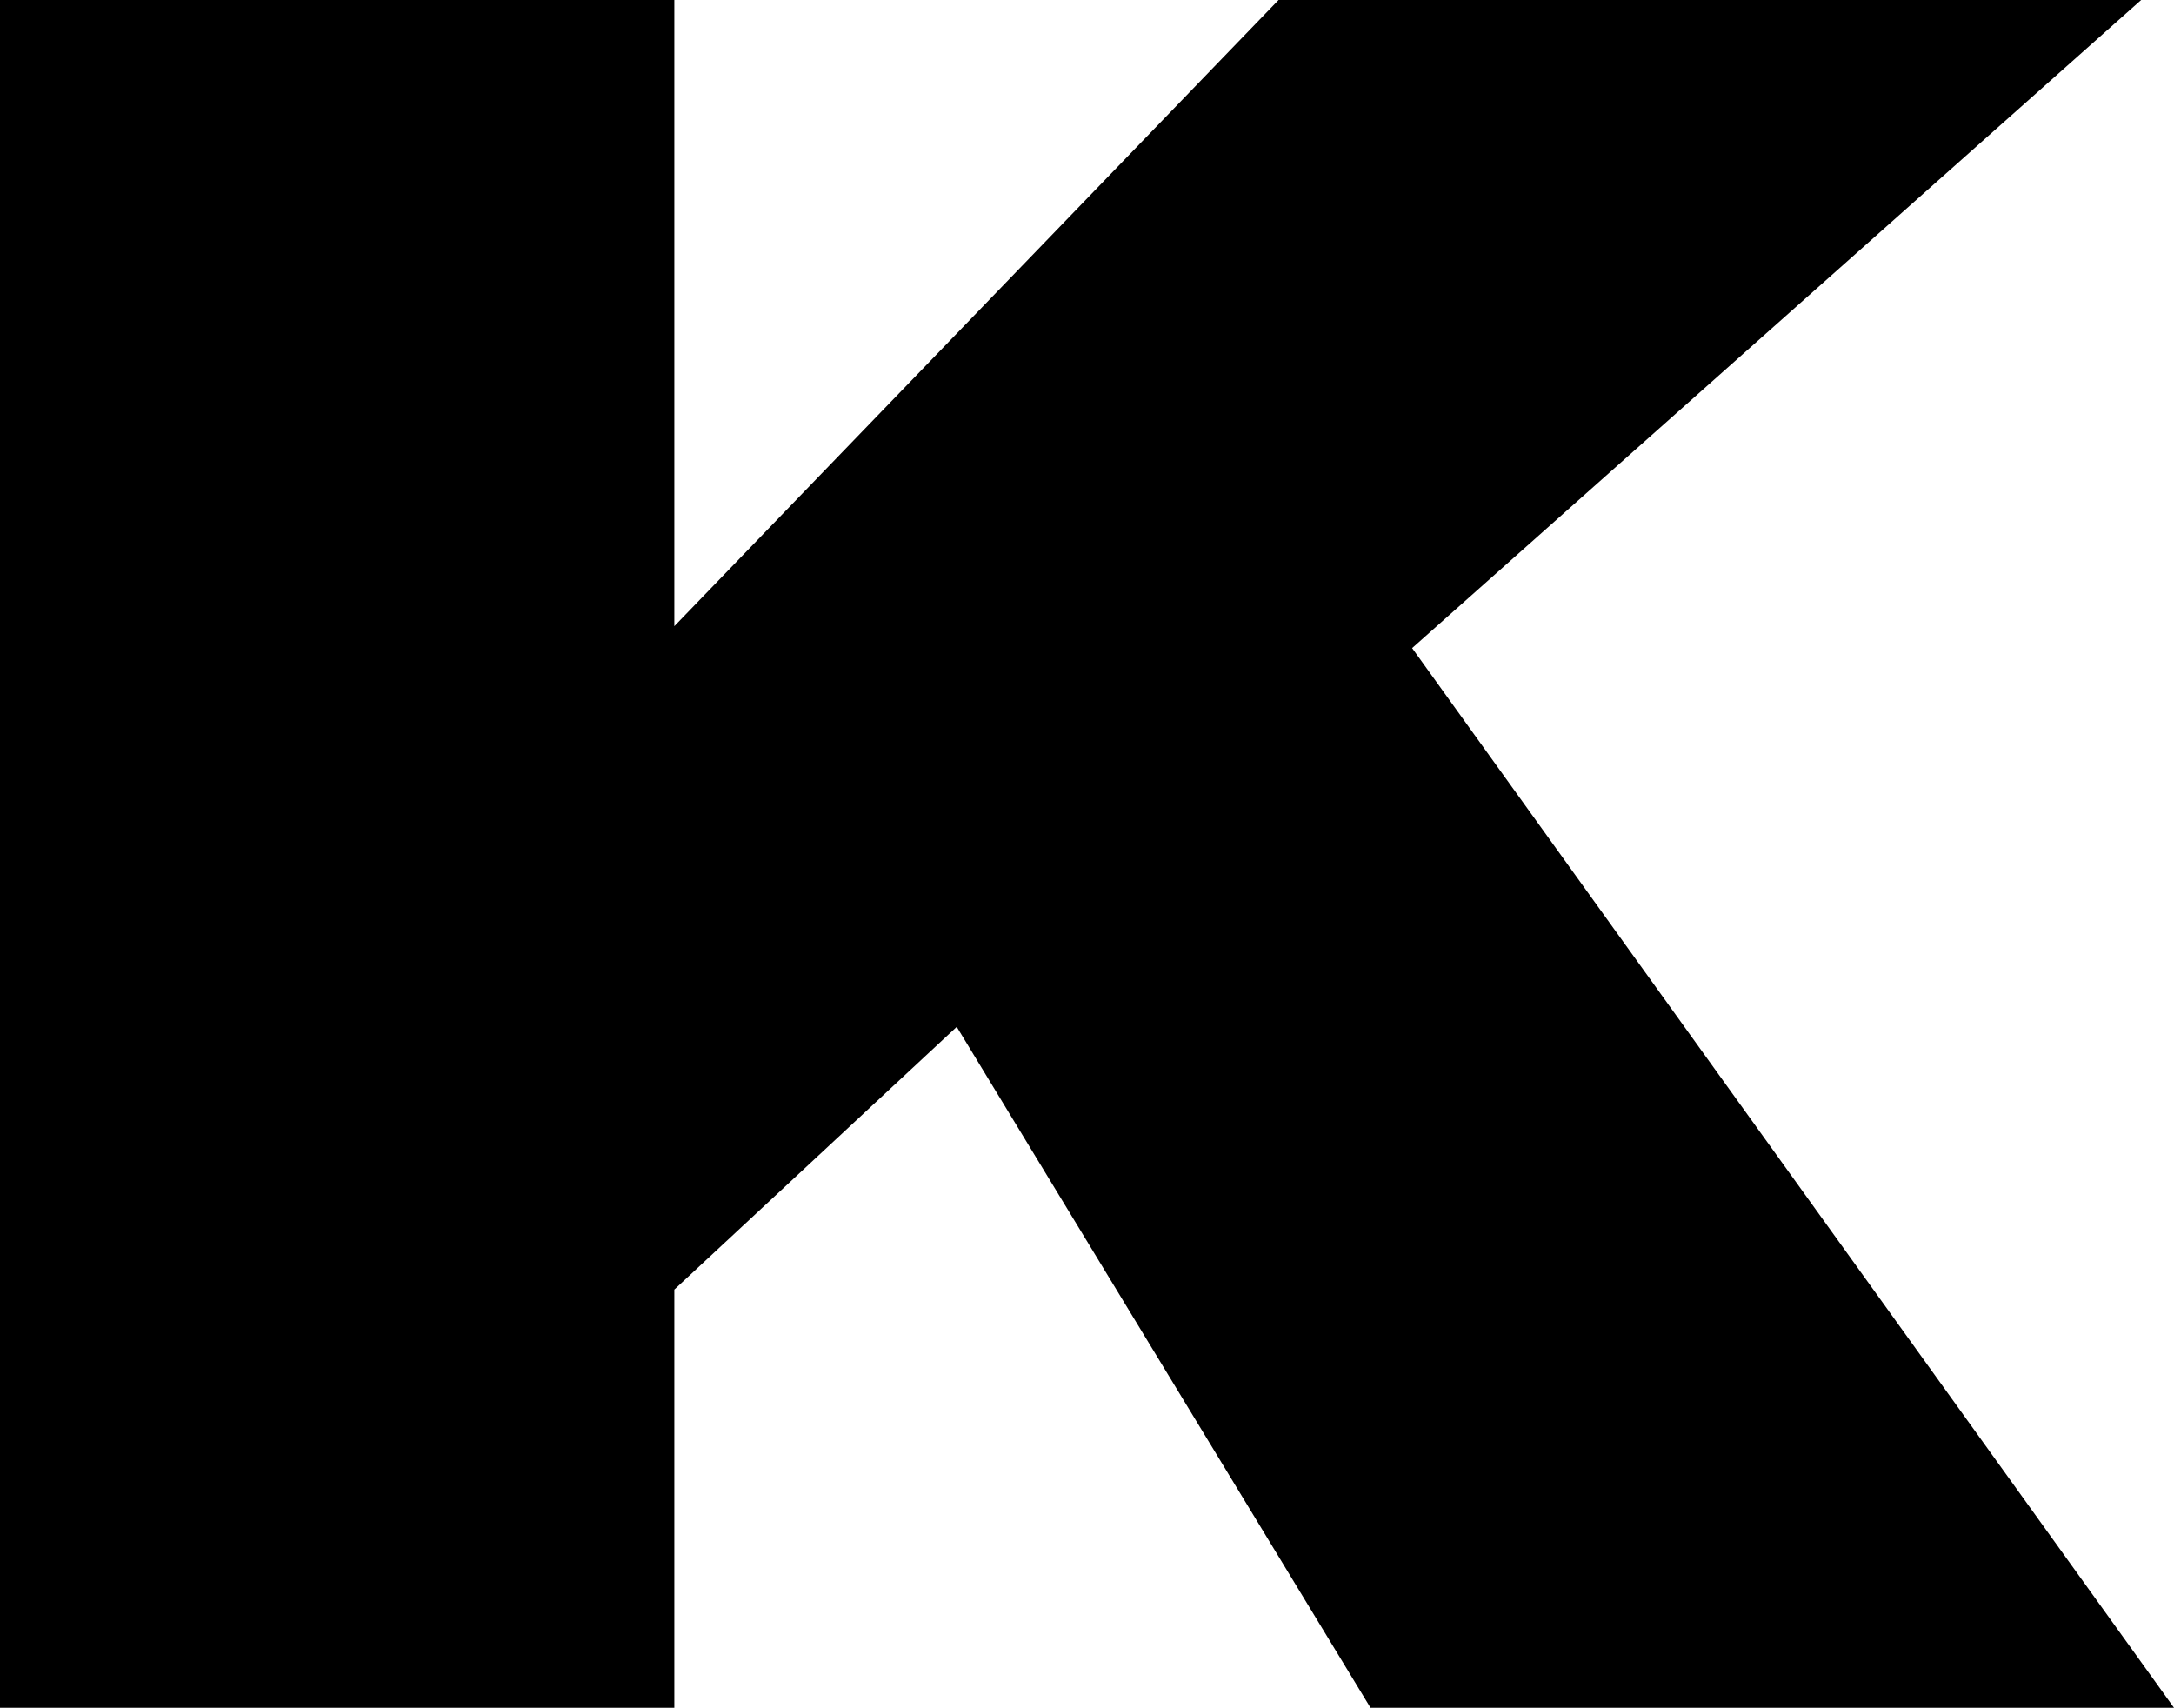<?xml version="1.0" encoding="UTF-8" standalone="no"?>
<svg xmlns:xlink="http://www.w3.org/1999/xlink" height="39.0px" width="49.65px" xmlns="http://www.w3.org/2000/svg">
  <g transform="matrix(1.0, 0.0, 0.0, 1.0, -377.3, -202.85)">
    <path d="M426.95 241.85 L408.6 241.85 399.15 226.3 392.7 232.3 392.7 241.85 377.3 241.85 377.3 202.85 392.7 202.85 392.7 217.15 406.5 202.85 426.2 202.85 409.55 217.65 426.95 241.85" fill="#000000" fill-rule="evenodd" stroke="none"/>
  </g>
</svg>
